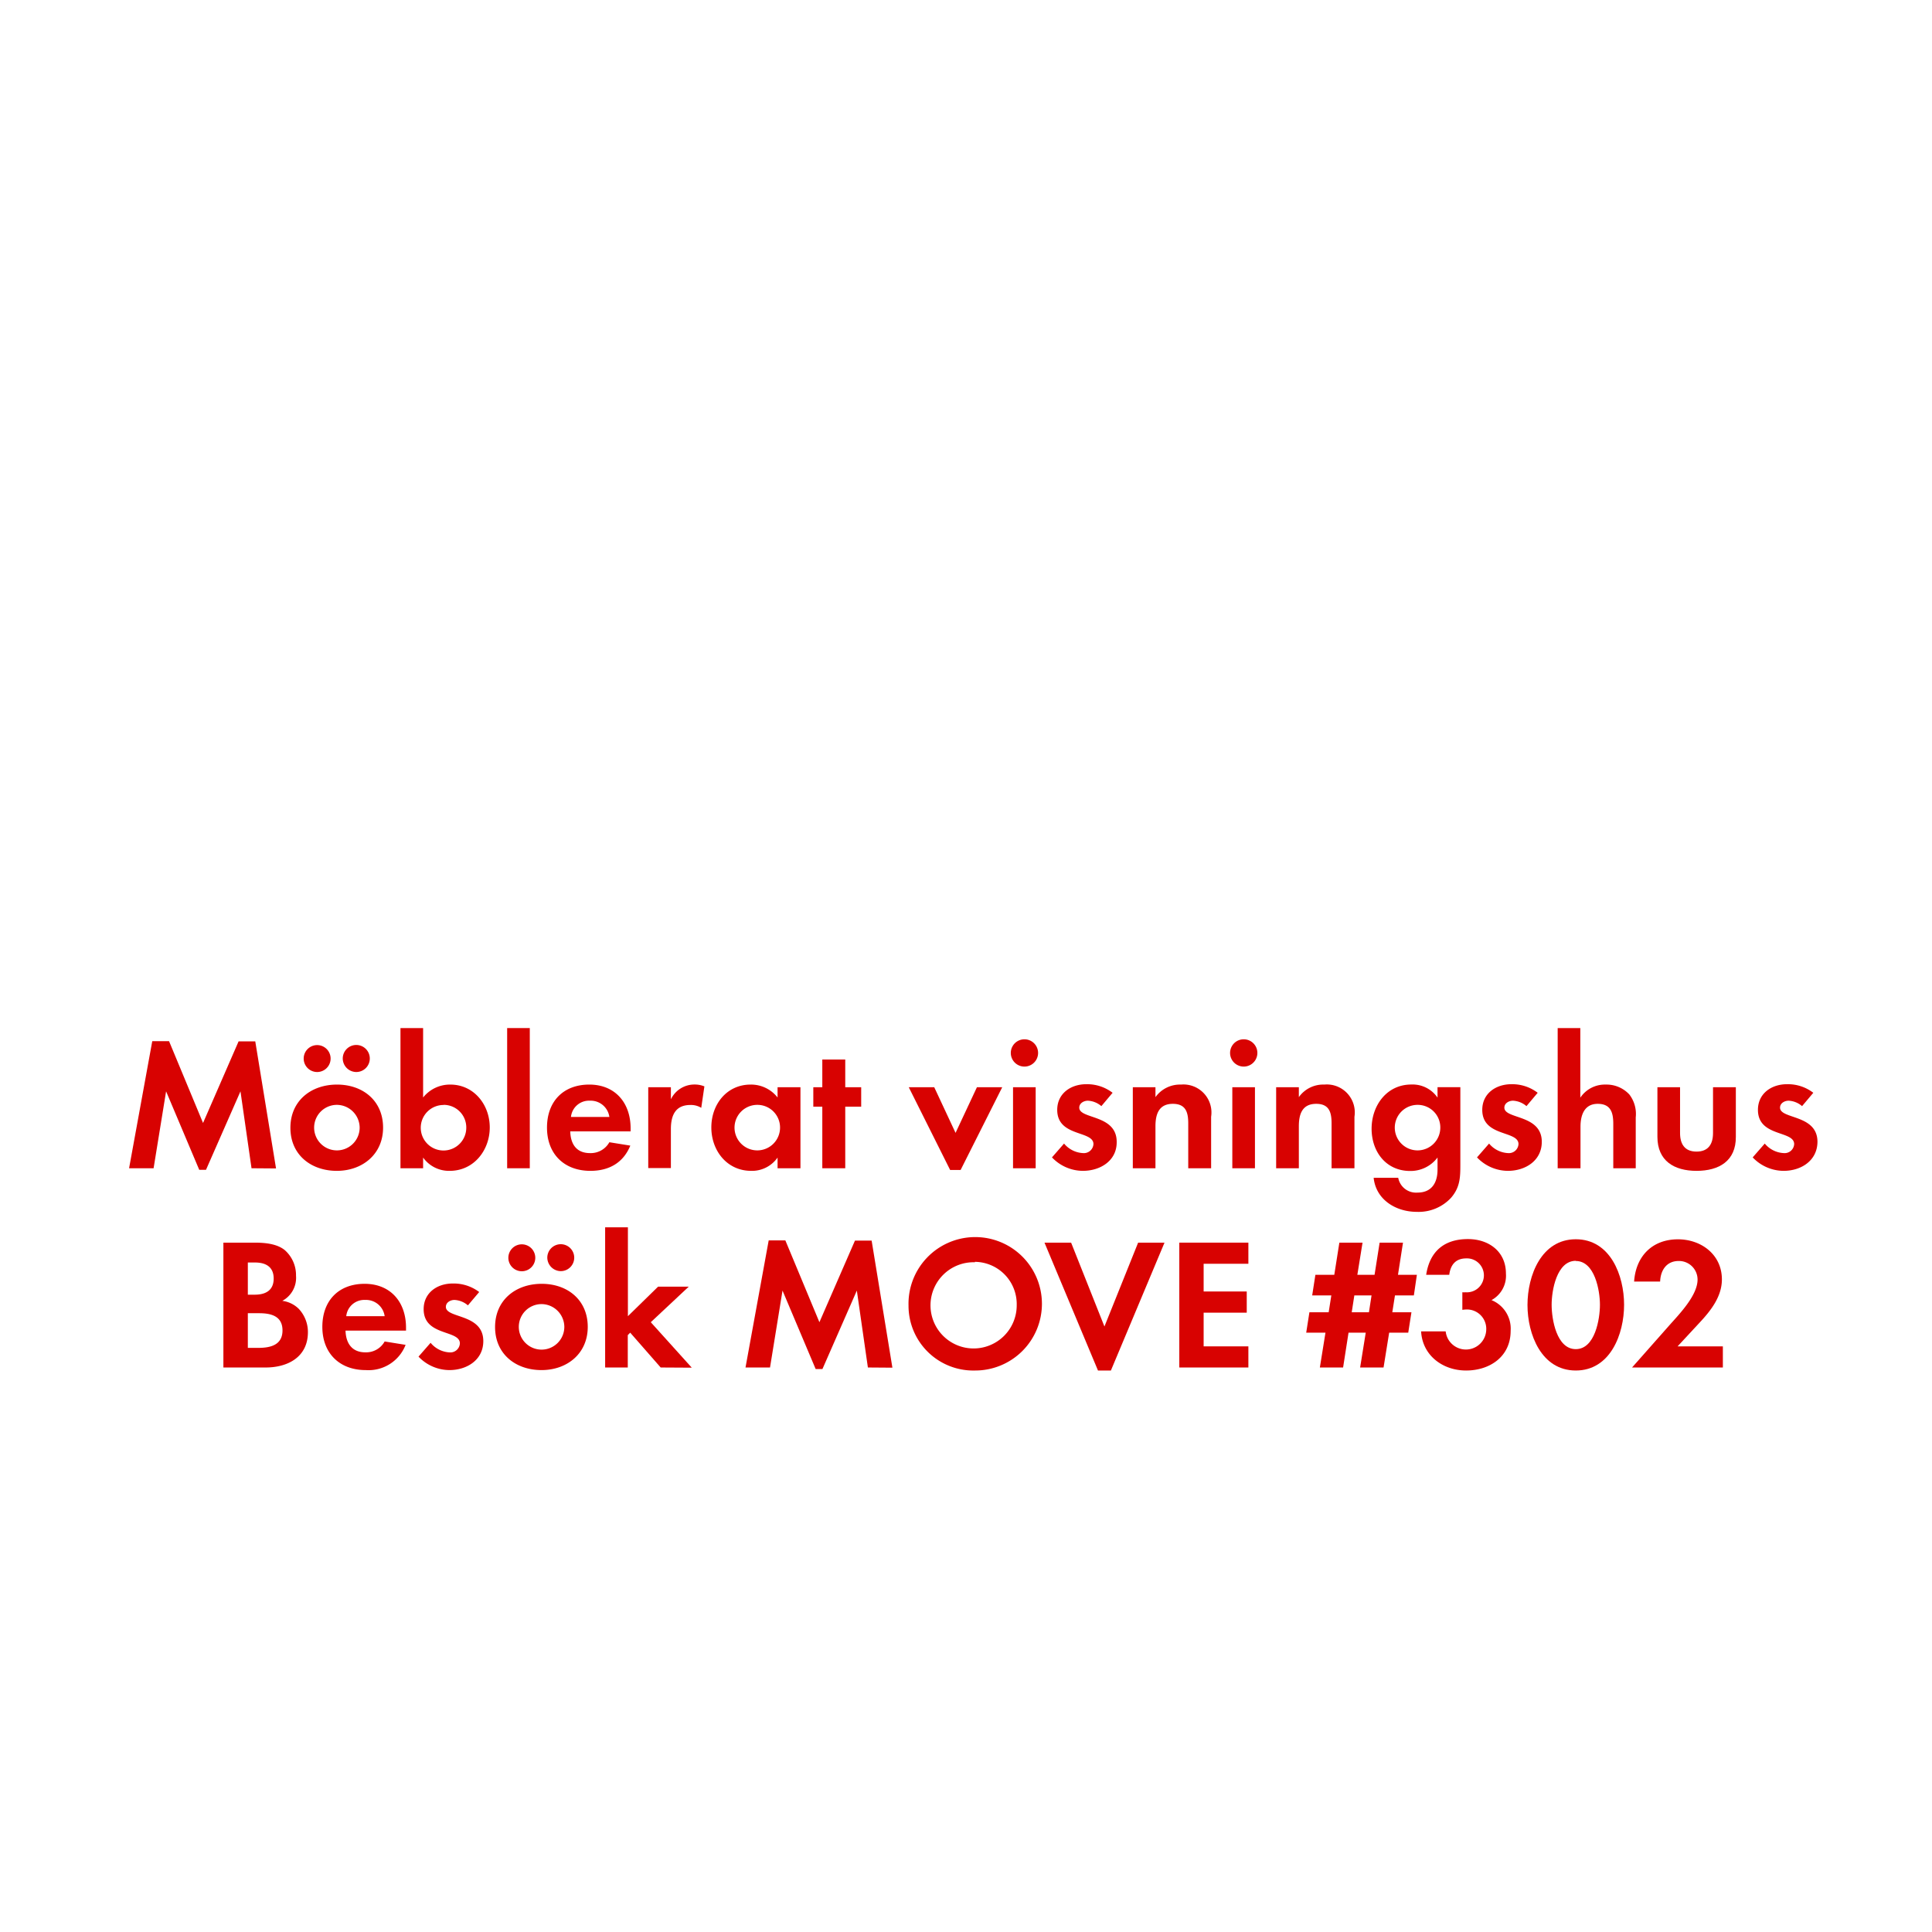 <svg id="Layer_1" data-name="Layer 1" xmlns="http://www.w3.org/2000/svg" viewBox="0 0 320 320"><defs><style>.cls-1{fill:#d80201;}</style></defs><title>text</title><path class="cls-1" d="M41.66,193.5l-1.83-12.74-5.71,13H33l-5.49-13L25.44,193.5H21.38l3.84-21.05H28L33.63,186l5.89-13.52h2.76l3.44,21.05Z"/><path class="cls-1" d="M55.79,193.93c-4.28,0-7.69-2.66-7.69-7.13s3.41-7.16,7.72-7.16,7.63,2.7,7.63,7.13S60,193.93,55.79,193.93Zm-3.26-16.37a2.23,2.23,0,0,1,0-4.46,2.23,2.23,0,1,1,0,4.46ZM55.76,183a3.77,3.77,0,1,0,3.81,3.78A3.8,3.8,0,0,0,55.76,183ZM59,177.56a2.26,2.26,0,0,1-2.23-2.23A2.24,2.24,0,1,1,59,177.56Z"/><path class="cls-1" d="M74.48,193.93a5.27,5.27,0,0,1-4.4-2.2v1.77H66.33V170.28h3.75v11.5a5.68,5.68,0,0,1,4.5-2.14c3.93,0,6.54,3.35,6.54,7.1S78.51,193.93,74.48,193.93Zm-1-10.91a3.77,3.77,0,1,0,3.75,3.75A3.74,3.74,0,0,0,73.46,183Z"/><path class="cls-1" d="M84,193.5V170.28h3.75V193.5Z"/><path class="cls-1" d="M94.45,187.39c.06,2.08,1,3.6,3.28,3.6a3.53,3.53,0,0,0,3.2-1.8l3.47.56c-1.18,2.88-3.57,4.18-6.61,4.18-4.34,0-7.19-2.79-7.19-7.16s2.73-7.13,7-7.13,6.85,3,6.85,7.26v.49Zm3.25-5.08A3,3,0,0,0,94.57,185h6.36A3.12,3.12,0,0,0,97.7,182.31Z"/><path class="cls-1" d="M116.15,183.49a3.26,3.26,0,0,0-1.8-.47c-2.54,0-3.23,1.8-3.23,4v6.45h-3.75V180.08h3.75v2a4.32,4.32,0,0,1,3.91-2.45,4.19,4.19,0,0,1,1.64.31Z"/><path class="cls-1" d="M128.79,193.5v-1.77a5.17,5.17,0,0,1-4.37,2.2c-4,0-6.6-3.34-6.6-7.19s2.57-7.1,6.51-7.1a5.57,5.57,0,0,1,4.46,2.14v-1.7h3.79V193.5ZM125.45,183a3.77,3.77,0,1,0,3.75,3.75A3.75,3.75,0,0,0,125.45,183Z"/><path class="cls-1" d="M140,183.3v10.2H136.2V183.3h-1.49v-3.22h1.49v-4.59H140v4.59h2.64v3.22Z"/><path class="cls-1" d="M159.11,193.78h-1.74l-6.85-13.7h4.22l3.53,7.56,3.54-7.56H166Z"/><path class="cls-1" d="M169.68,176.66a2.26,2.26,0,0,1,0-4.52,2.26,2.26,0,0,1,0,4.52Zm-1.89,16.84V180.08h3.75V193.5Z"/><path class="cls-1" d="M179.35,193.93a7.11,7.11,0,0,1-5.11-2.23l2-2.29a4.36,4.36,0,0,0,3.16,1.58,1.59,1.59,0,0,0,1.71-1.49c0-2.29-6-1.15-6-5.67,0-2.73,2.26-4.25,4.8-4.25a6.92,6.92,0,0,1,4.37,1.42l-1.86,2.21a3.7,3.7,0,0,0-2.23-.9c-.65,0-1.43.4-1.43,1.15,0,1.95,6.2,1.08,6.2,5.67C185,192.26,182.24,193.93,179.35,193.93Z"/><path class="cls-1" d="M196.81,193.5v-7.44c0-1.83-.41-3.23-2.55-3.23-2.32,0-2.88,1.71-2.88,3.73v6.94h-3.75V180.08h3.75v1.64a5,5,0,0,1,4.22-2.08,4.64,4.64,0,0,1,5,5.33v8.53Z"/><path class="cls-1" d="M206,176.66a2.26,2.26,0,0,1,0-4.52,2.26,2.26,0,0,1,0,4.52Zm-1.89,16.84V180.08h3.75V193.5Z"/><path class="cls-1" d="M220.55,193.5v-7.44c0-1.83-.4-3.23-2.54-3.23-2.33,0-2.88,1.71-2.88,3.73v6.94h-3.76V180.08h3.76v1.64a4.94,4.94,0,0,1,4.21-2.08,4.63,4.63,0,0,1,5,5.33v8.53Z"/><path class="cls-1" d="M240.36,198.37a7.32,7.32,0,0,1-5.7,2.35c-3.45,0-6.76-2-7.14-5.64h4.07a3,3,0,0,0,3.19,2.45c2.36,0,3.32-1.64,3.32-3.81v-2a5.58,5.58,0,0,1-4.53,2.23c-4,0-6.39-3.19-6.39-7s2.48-7.32,6.58-7.32a5,5,0,0,1,4.34,2.17v-1.73h3.78V193C241.88,195.11,241.79,196.69,240.36,198.37ZM234.81,183a3.77,3.77,0,1,0,3.75,3.75A3.74,3.74,0,0,0,234.81,183Z"/><path class="cls-1" d="M249.75,193.93a7.11,7.11,0,0,1-5.11-2.23l2-2.29a4.36,4.36,0,0,0,3.16,1.58,1.59,1.59,0,0,0,1.71-1.49c0-2.29-6-1.15-6-5.67,0-2.73,2.27-4.25,4.81-4.25a6.92,6.92,0,0,1,4.37,1.42l-1.86,2.21a3.7,3.7,0,0,0-2.23-.9c-.65,0-1.43.4-1.43,1.15,0,1.95,6.2,1.08,6.2,5.67C255.36,192.26,252.64,193.93,249.75,193.93Z"/><path class="cls-1" d="M267.21,193.5v-7.35c0-1.86-.41-3.32-2.58-3.32s-2.85,1.8-2.85,3.79v6.88H258V170.28h3.75v11.53a4.89,4.89,0,0,1,4.22-2.17,5.15,5.15,0,0,1,3.9,1.64,5.3,5.3,0,0,1,1.06,3.79v8.43Z"/><path class="cls-1" d="M281,193.93c-3.69,0-6.48-1.64-6.48-5.64v-8.21h3.75v7.59c0,1.83.78,3.07,2.73,3.07s2.73-1.24,2.73-3.07v-7.59h3.78v8.21C287.54,192.29,284.72,193.93,281,193.93Z"/><path class="cls-1" d="M295.42,193.93a7.11,7.11,0,0,1-5.12-2.23l2-2.29a4.36,4.36,0,0,0,3.17,1.58,1.58,1.58,0,0,0,1.7-1.49c0-2.29-6-1.15-6-5.67,0-2.73,2.26-4.25,4.8-4.25a6.9,6.9,0,0,1,4.37,1.42l-1.86,2.21a3.7,3.7,0,0,0-2.23-.9c-.65,0-1.42.4-1.42,1.15,0,1.95,6.2,1.08,6.2,5.67C301,192.26,298.3,193.93,295.42,193.93Z"/><path class="cls-1" d="M44,226.5H37V205.82h5.11c1.68,0,3.72.15,5.06,1.24a5.53,5.53,0,0,1,1.86,4.25,4.32,4.32,0,0,1-2.27,4.15,4.74,4.74,0,0,1,2.7,1.3A5.61,5.61,0,0,1,51,220.64C51,224.76,47.68,226.5,44,226.5Zm-1.73-17.39H41.05v5.33H42.2c1.79,0,3.13-.71,3.13-2.67S44,209.11,42.23,209.11Zm.68,8.4H41.05v5.74h1.74c2,0,4-.47,4-2.89S44.83,217.51,42.91,217.51Z"/><path class="cls-1" d="M57.23,220.39c.06,2.08,1.05,3.6,3.29,3.6a3.51,3.51,0,0,0,3.19-1.8l3.47.56a6.58,6.58,0,0,1-6.6,4.18c-4.34,0-7.19-2.79-7.19-7.16s2.72-7.13,7-7.13,6.86,3,6.86,7.26v.49Zm3.26-5.08A3,3,0,0,0,57.35,218h6.36A3.11,3.11,0,0,0,60.49,215.31Z"/><path class="cls-1" d="M74.43,226.93a7.11,7.11,0,0,1-5.11-2.23l2-2.29A4.36,4.36,0,0,0,74.47,224a1.58,1.58,0,0,0,1.7-1.49c0-2.29-6-1.15-6-5.67,0-2.73,2.26-4.25,4.8-4.25A7,7,0,0,1,79.37,214l-1.87,2.21a3.7,3.7,0,0,0-2.23-.9c-.65,0-1.42.4-1.42,1.15,0,1.95,6.2,1.08,6.2,5.67C80.05,225.26,77.32,226.93,74.43,226.93Z"/><path class="cls-1" d="M89.69,226.93c-4.28,0-7.69-2.66-7.69-7.13s3.41-7.16,7.72-7.16,7.63,2.7,7.63,7.13S93.93,226.93,89.69,226.93Zm-3.26-16.37a2.23,2.23,0,0,1,0-4.46,2.23,2.23,0,0,1,0,4.46ZM89.66,216a3.77,3.77,0,1,0,3.81,3.78A3.8,3.8,0,0,0,89.66,216Zm3.22-5.46a2.26,2.26,0,0,1-2.23-2.23,2.23,2.23,0,1,1,2.23,2.23Z"/><path class="cls-1" d="M109.43,226.5l-5.05-5.77-.4.41v5.36h-3.75V203.28H104V218l5-4.89h5.08L107.79,219l6.79,7.53Z"/><path class="cls-1" d="M143.75,226.5l-1.83-12.74-5.7,13H135.1l-5.49-13-2.07,12.74h-4.06l3.84-21.05h2.76L135.72,219l5.89-13.52h2.76l3.44,21.05Z"/><path class="cls-1" d="M161.48,227a10.73,10.73,0,0,1-11-10.76,11.05,11.05,0,1,1,11,10.76Zm0-17.93a7.14,7.14,0,1,0,6.92,7.1A7,7,0,0,0,161.48,209Z"/><path class="cls-1" d="M184,227h-2.14L173,205.82h4.41l5.52,13.89,5.58-13.89h4.37Z"/><path class="cls-1" d="M195.33,226.5V205.82h11.44v3.5h-7.41v4.59h7.14v3.51h-7.14V223h7.41v3.5Z"/><path class="cls-1" d="M234.18,214.56h-3.13l-.44,2.79h3.17l-.53,3.38h-3.16l-.93,5.77h-3.88l.93-5.77h-2.85l-.9,5.77h-3.85l.93-5.77h-3.19l.53-3.38h3.19l.44-2.79h-3.17l.53-3.41H221l.84-5.33h3.84l-.86,5.33h2.85l.84-5.33h3.87l-.83,5.33h3.13Zm-9.86,0-.43,2.79h2.85l.43-2.79Z"/><path class="cls-1" d="M242.83,227c-3.85,0-7.23-2.48-7.45-6.48h4.07a3.37,3.37,0,0,0,6.72-.34,3.2,3.2,0,0,0-3.22-3.29,6,6,0,0,0-.74.06v-2.91a3.38,3.38,0,0,0,.55,0,2.81,2.81,0,1,0,.1-5.61c-1.77,0-2.61,1.08-2.82,2.72h-3.82c.59-3.9,3-5.92,6.92-5.92,3.44,0,6.29,2.05,6.29,5.71a4.61,4.61,0,0,1-2.39,4.4,5.1,5.1,0,0,1,3.17,5.09C250.21,224.7,246.76,227,242.83,227Z"/><path class="cls-1" d="M261,227c-5.7,0-8-6-8-10.85s2.27-10.89,8-10.89,8,6,8,10.85S266.73,227,261,227Zm0-18.17c-3.16,0-4,4.9-4,7.28s.81,7.35,4,7.35,4-5,4-7.35S264.15,208.86,261,208.86Z"/><path class="cls-1" d="M270.32,226.5l6.11-6.91c1.67-1.89,4.74-5,4.74-7.66a3.08,3.08,0,0,0-3.13-3.07c-2,0-3,1.52-3.07,3.41h-4.31c.28-4.19,3-7,7.26-7,3.87,0,7.28,2.54,7.28,6.64,0,2.88-1.89,5.24-3.75,7.22L277.86,223h7.5v3.5Z"/></svg>
